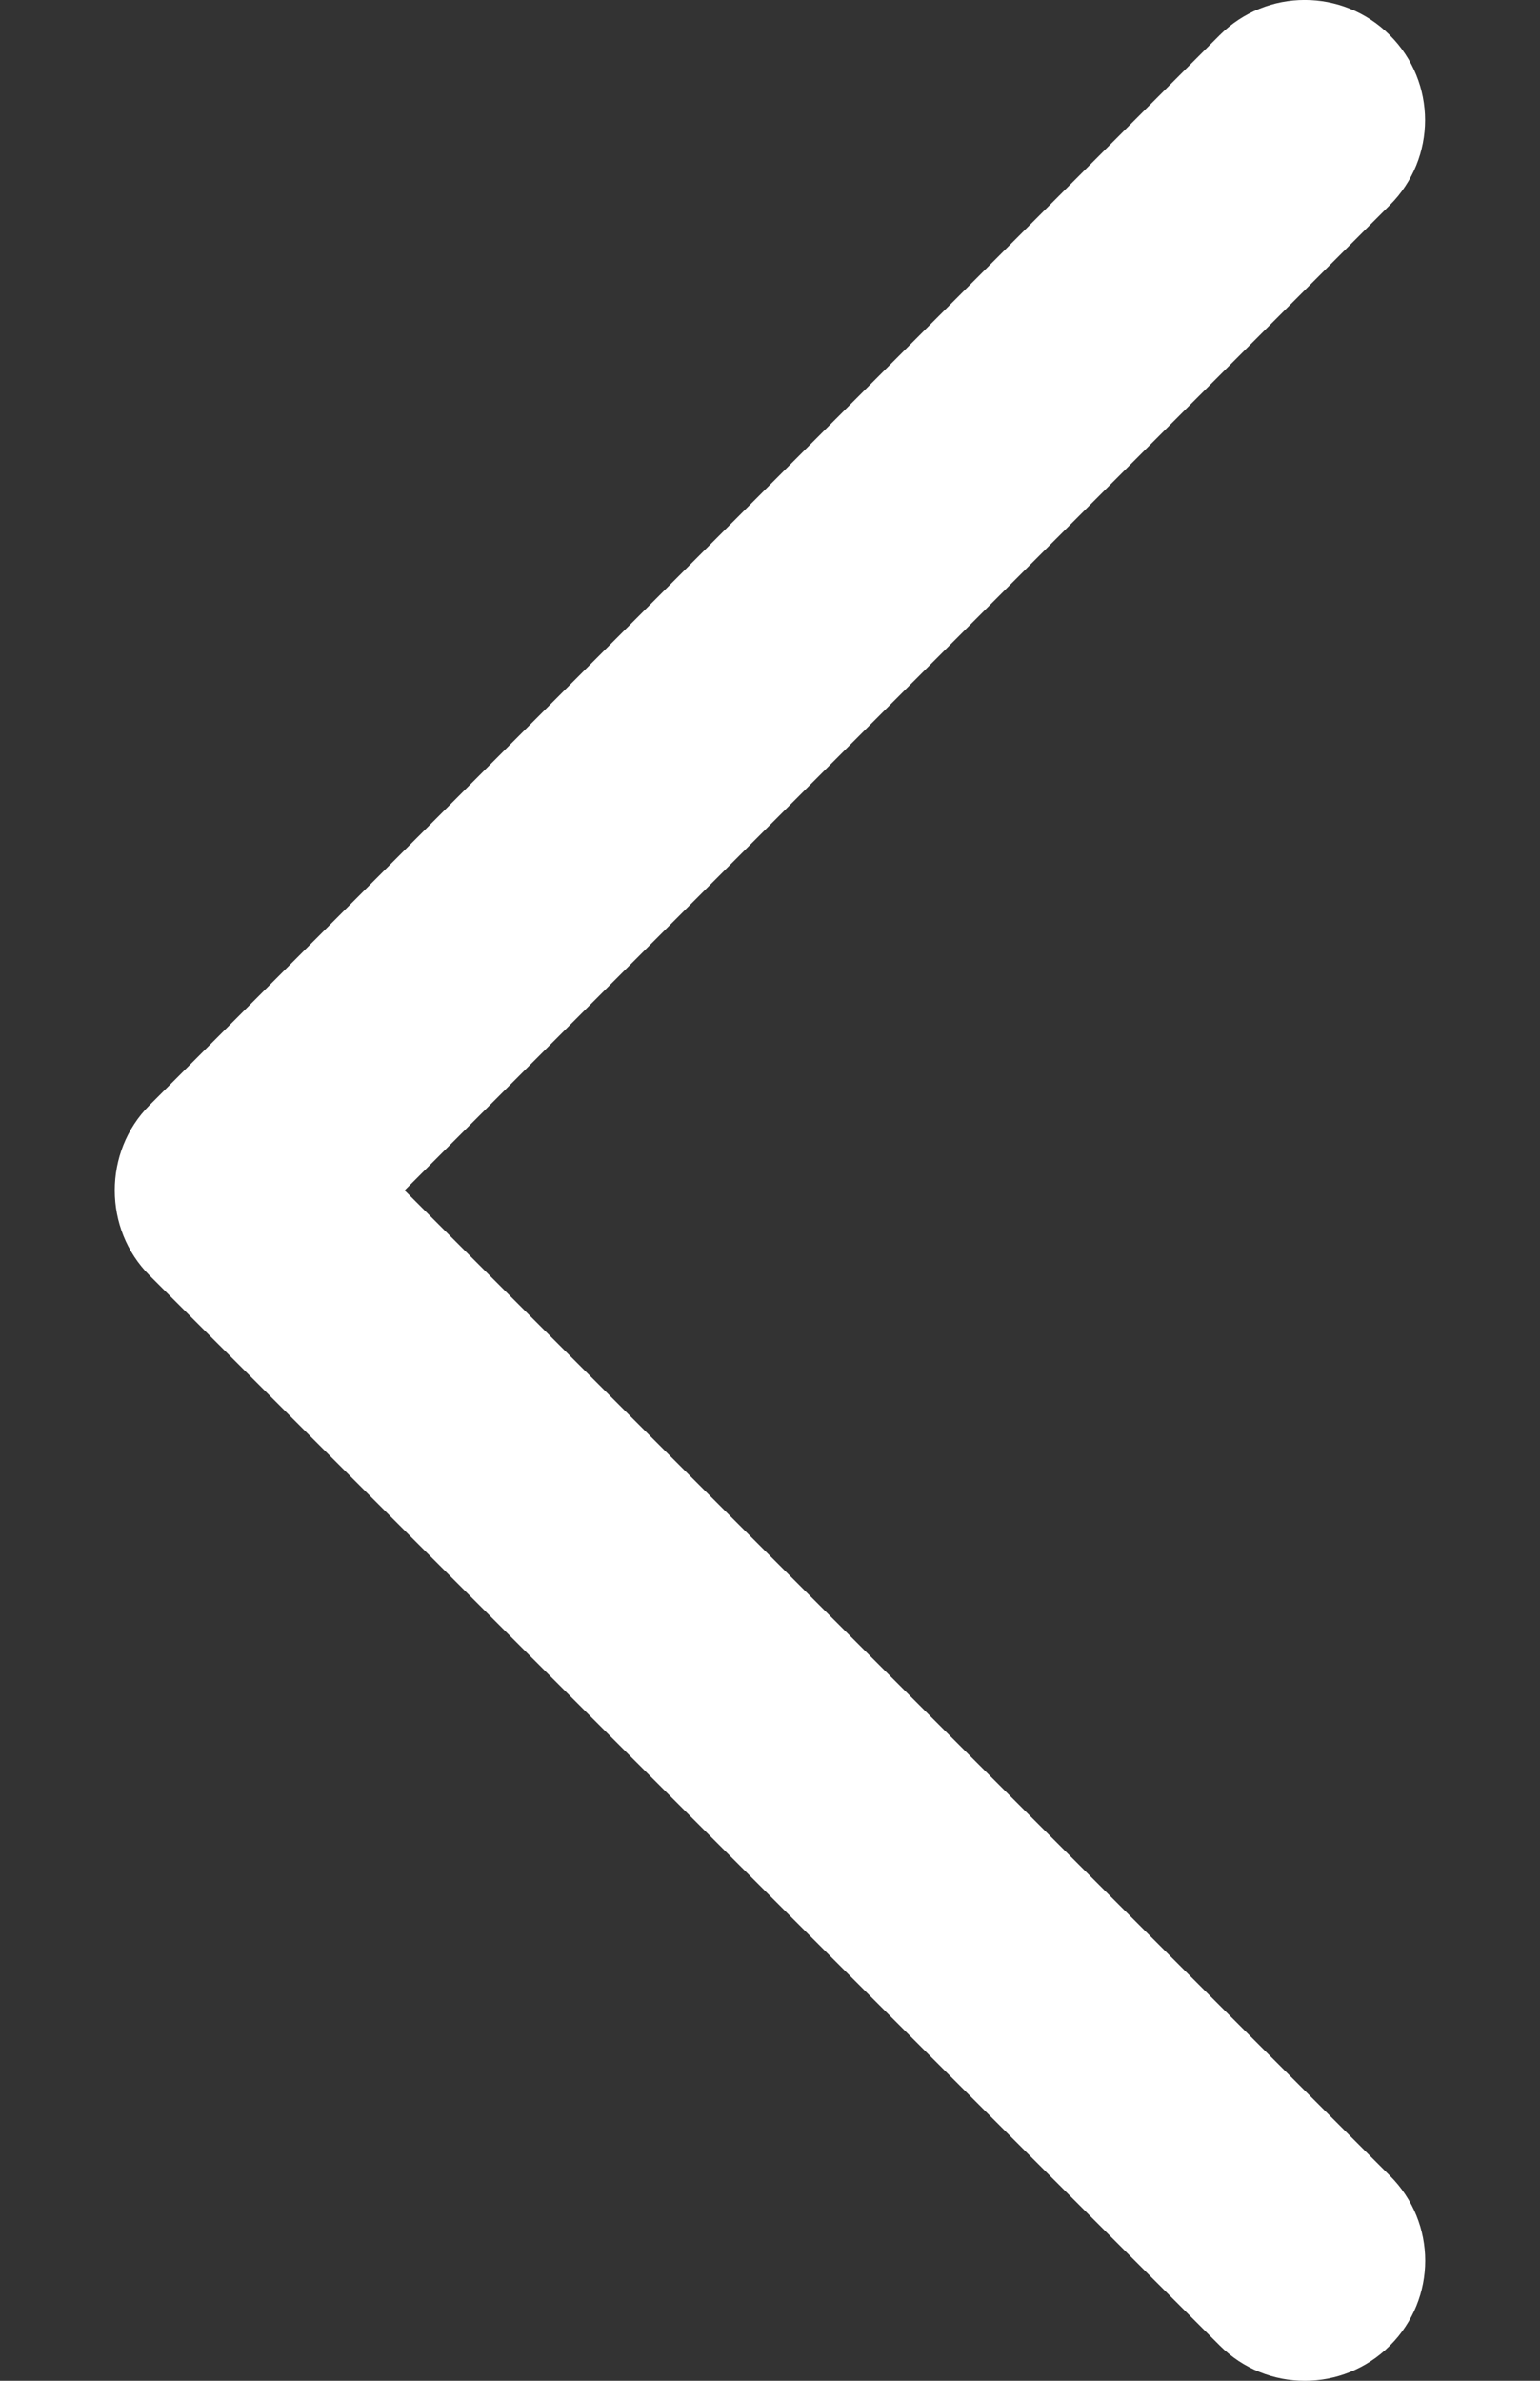 <svg width="11" height="17" viewBox="0 0 11 17" fill="none" xmlns="http://www.w3.org/2000/svg">
<rect x="0" y="0" width="11" height="17" fill="#333333" stroke="none"/>
<path d="M1.068 9.107L8.713 16.749C9.048 17.084 9.592 17.084 9.928 16.749C10.264 16.414 10.264 15.871 9.928 15.536L2.89 8.5L9.927 1.465C10.263 1.13 10.263 0.586 9.927 0.251C9.592 -0.084 9.047 -0.084 8.712 0.251L1.067 7.893C0.737 8.224 0.737 8.776 1.068 9.107Z" fill="white"/>
</svg>
